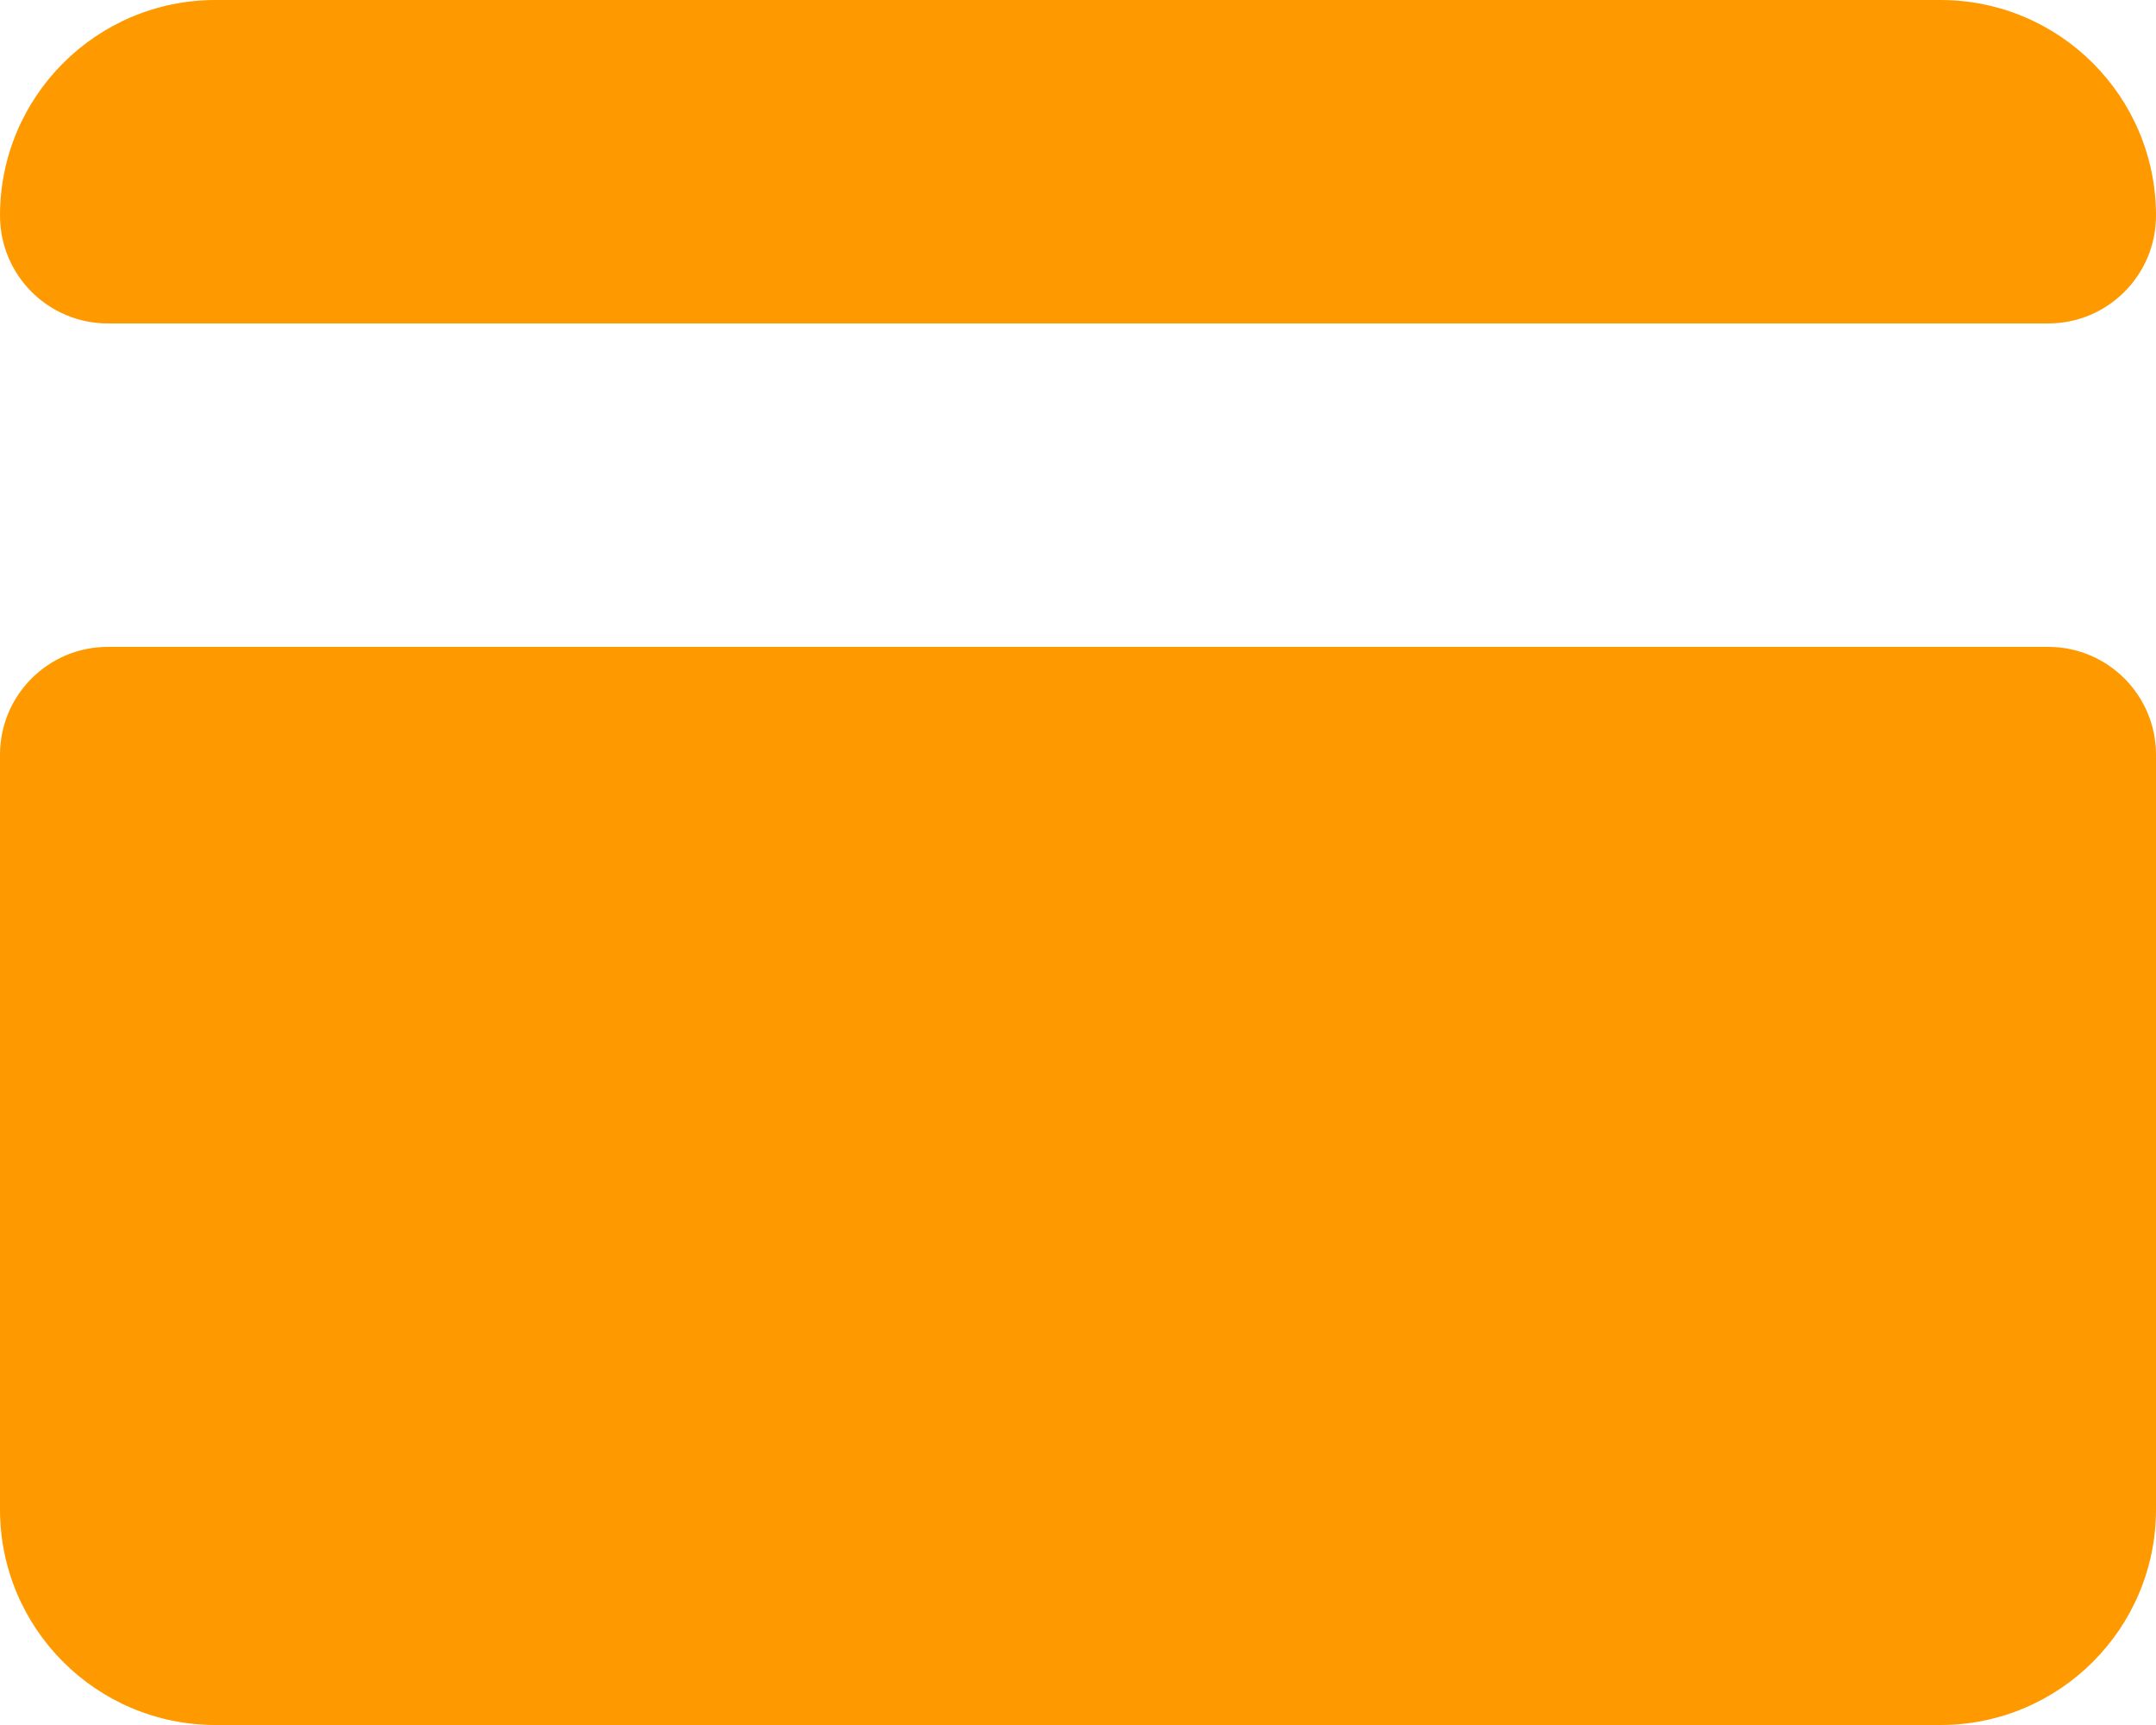 <svg width="20" height="16" viewBox="0 0 20 16" fill="none" xmlns="http://www.w3.org/2000/svg">
    <path d="M2 0C0.895 0 0 0.895 0 2C0 2.552 0.448 3 1 3H19C19.552 3 20 2.552 20 2C20 0.895 19.105 0 18 0H2ZM1 6C0.448 6 0 6.448 0 7V14C0 15.105 0.895 16 2 16H18C19.105 16 20 15.105 20 14V7C20 6.448 19.552 6 19 6H1Z" fill="#FF9900"/>
</svg>